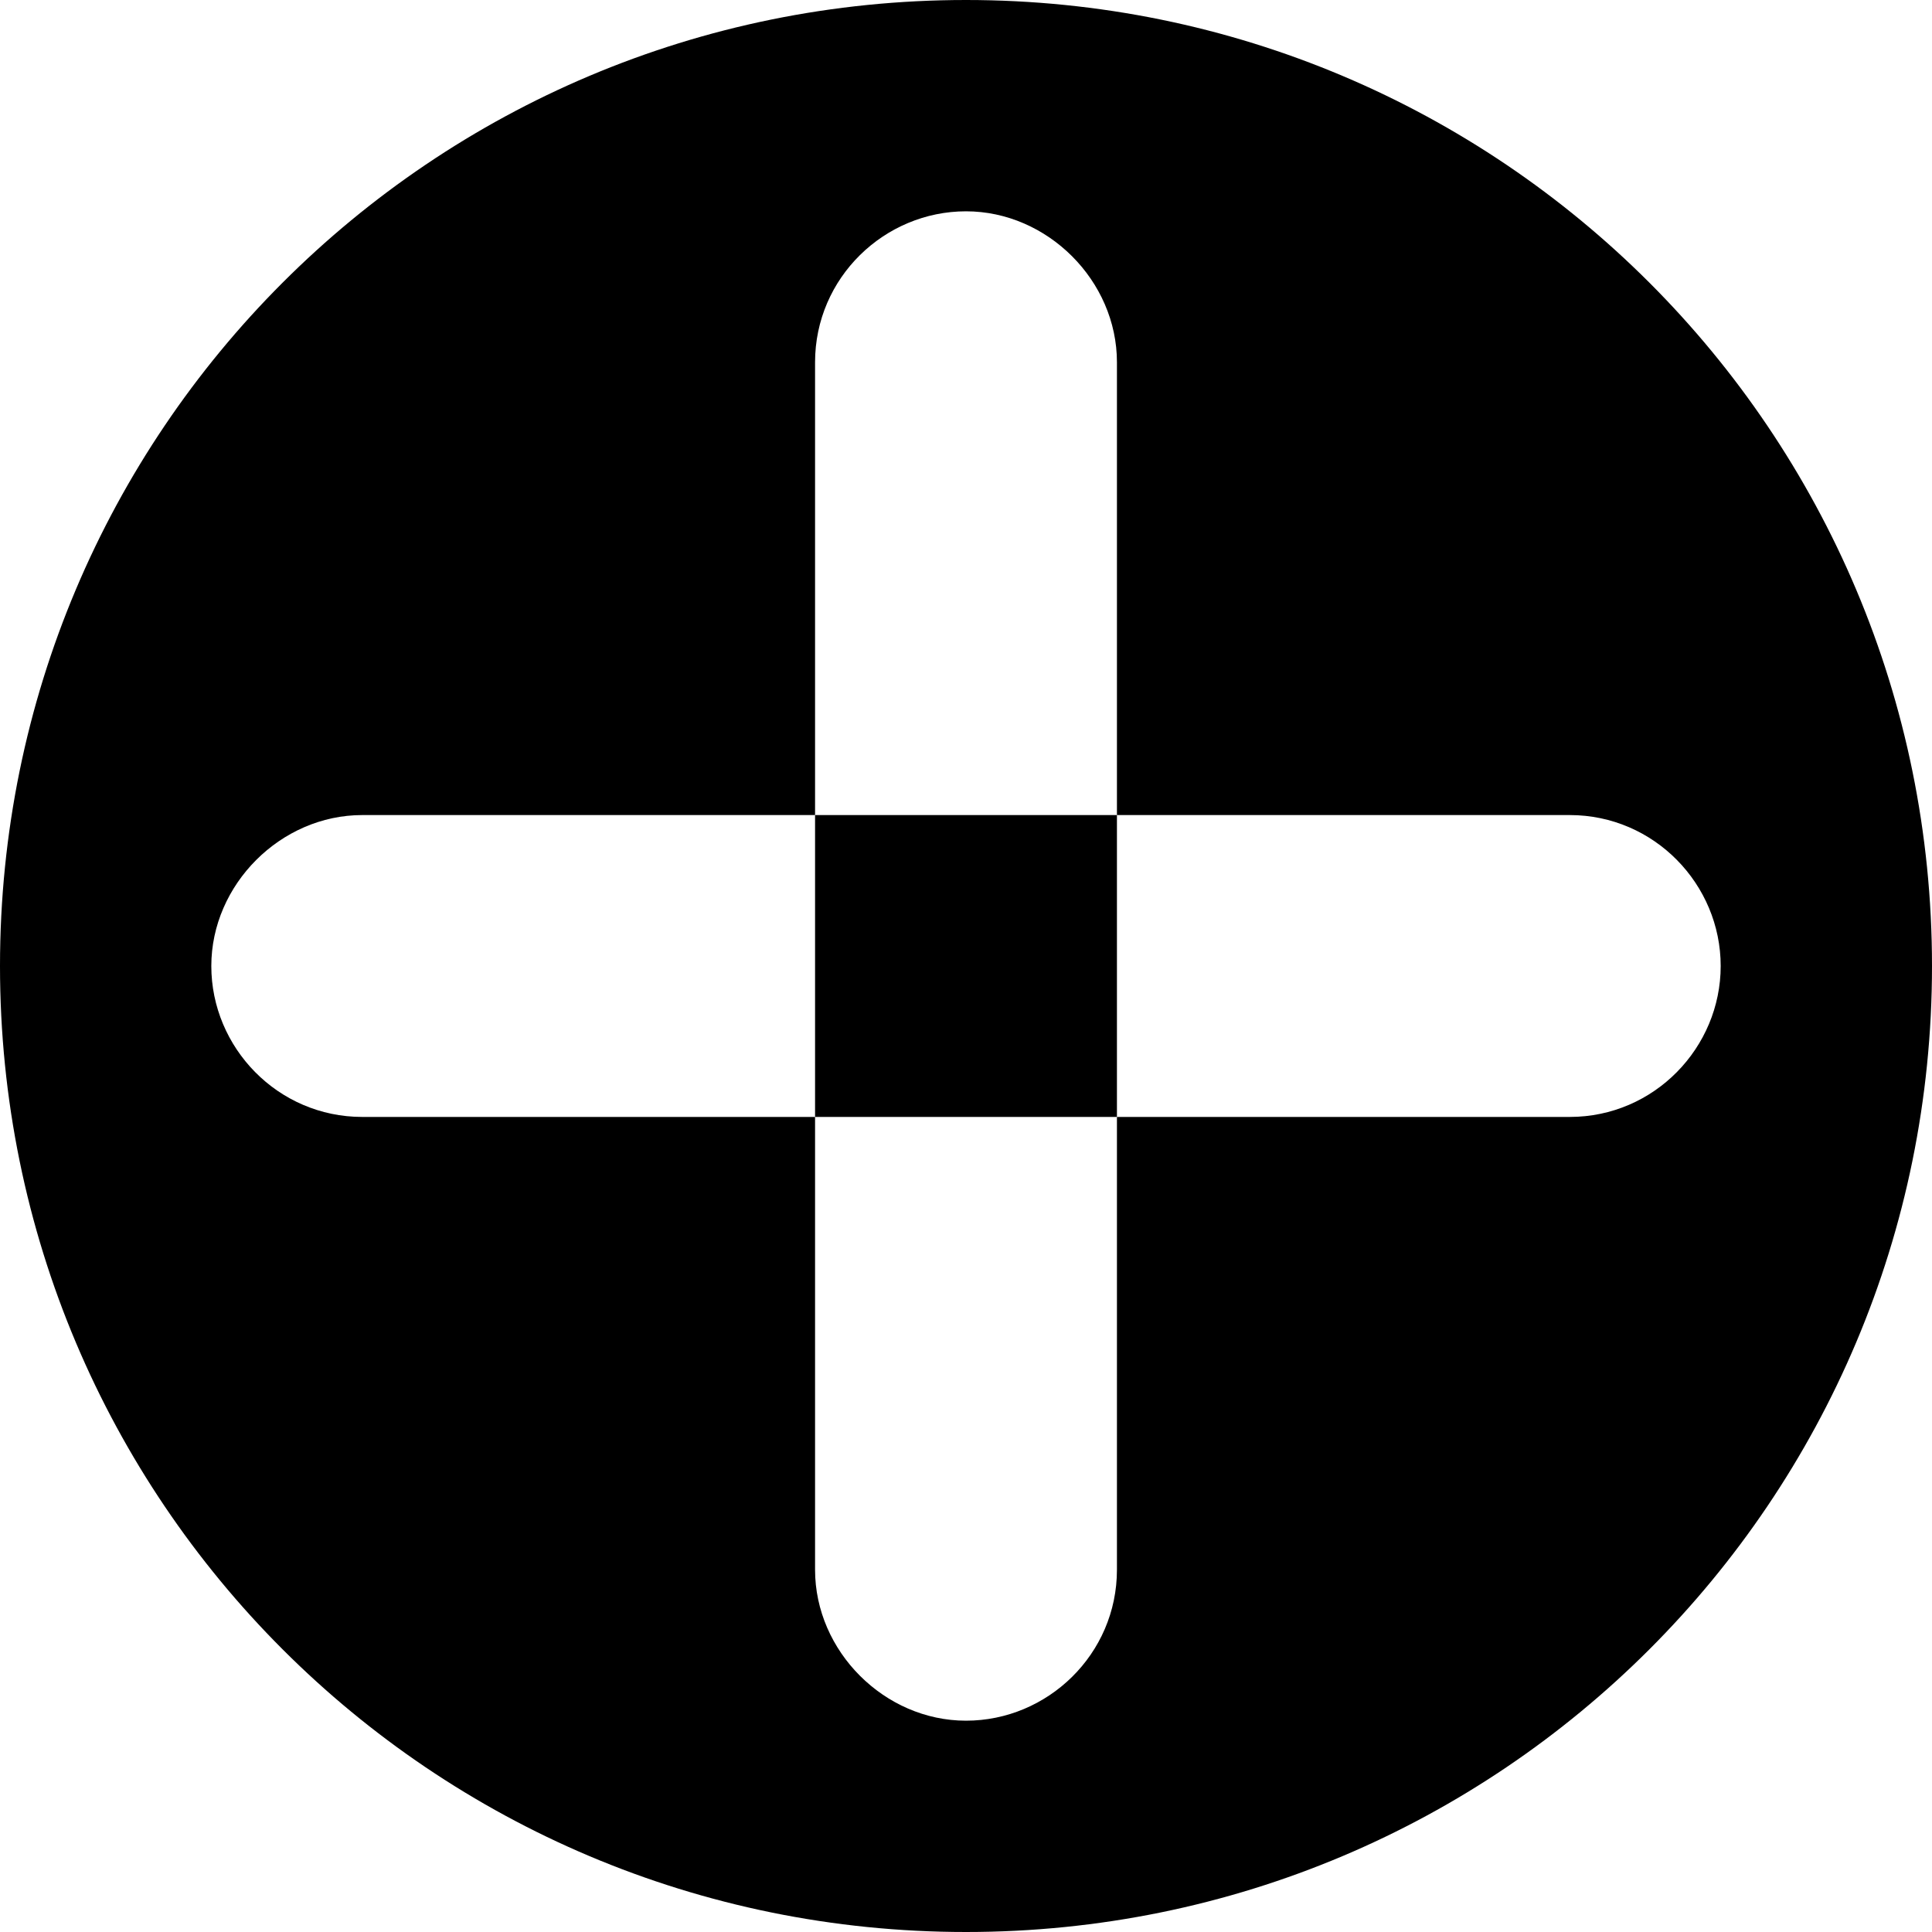 <?xml version="1.0" encoding="utf-8"?>
<!-- Generator: Adobe Illustrator 21.0.0, SVG Export Plug-In . SVG Version: 6.00 Build 0)  -->
<svg version="1.1" id="Capa_1" xmlns="http://www.w3.org/2000/svg" xmlns:xlink="http://www.w3.org/1999/xlink" x="0px" y="0px"
	 viewBox="0 0 64 64" style="enable-background:new 0 0 64 64;" xml:space="preserve">
<g>
	<path d="M32,0C14.3,0,0,14.3,0,32c0,17.7,14.3,32,32,32s32-14.3,32-32C64,14.3,49.7,0,32,0z M52,37H37v15c0,2.8-2.3,5-5,5
		s-5-2.3-5-5V37H12c-2.8,0-5-2.3-5-5s2.3-5,5-5h15V12c0-2.8,2.3-5,5-5s5,2.3,5,5v15h15c2.8,0,5,2.3,5,5S54.8,37,52,37z"/>
	<rect x="27" y="27" width="10" height="10"/>
</g>
</svg>
